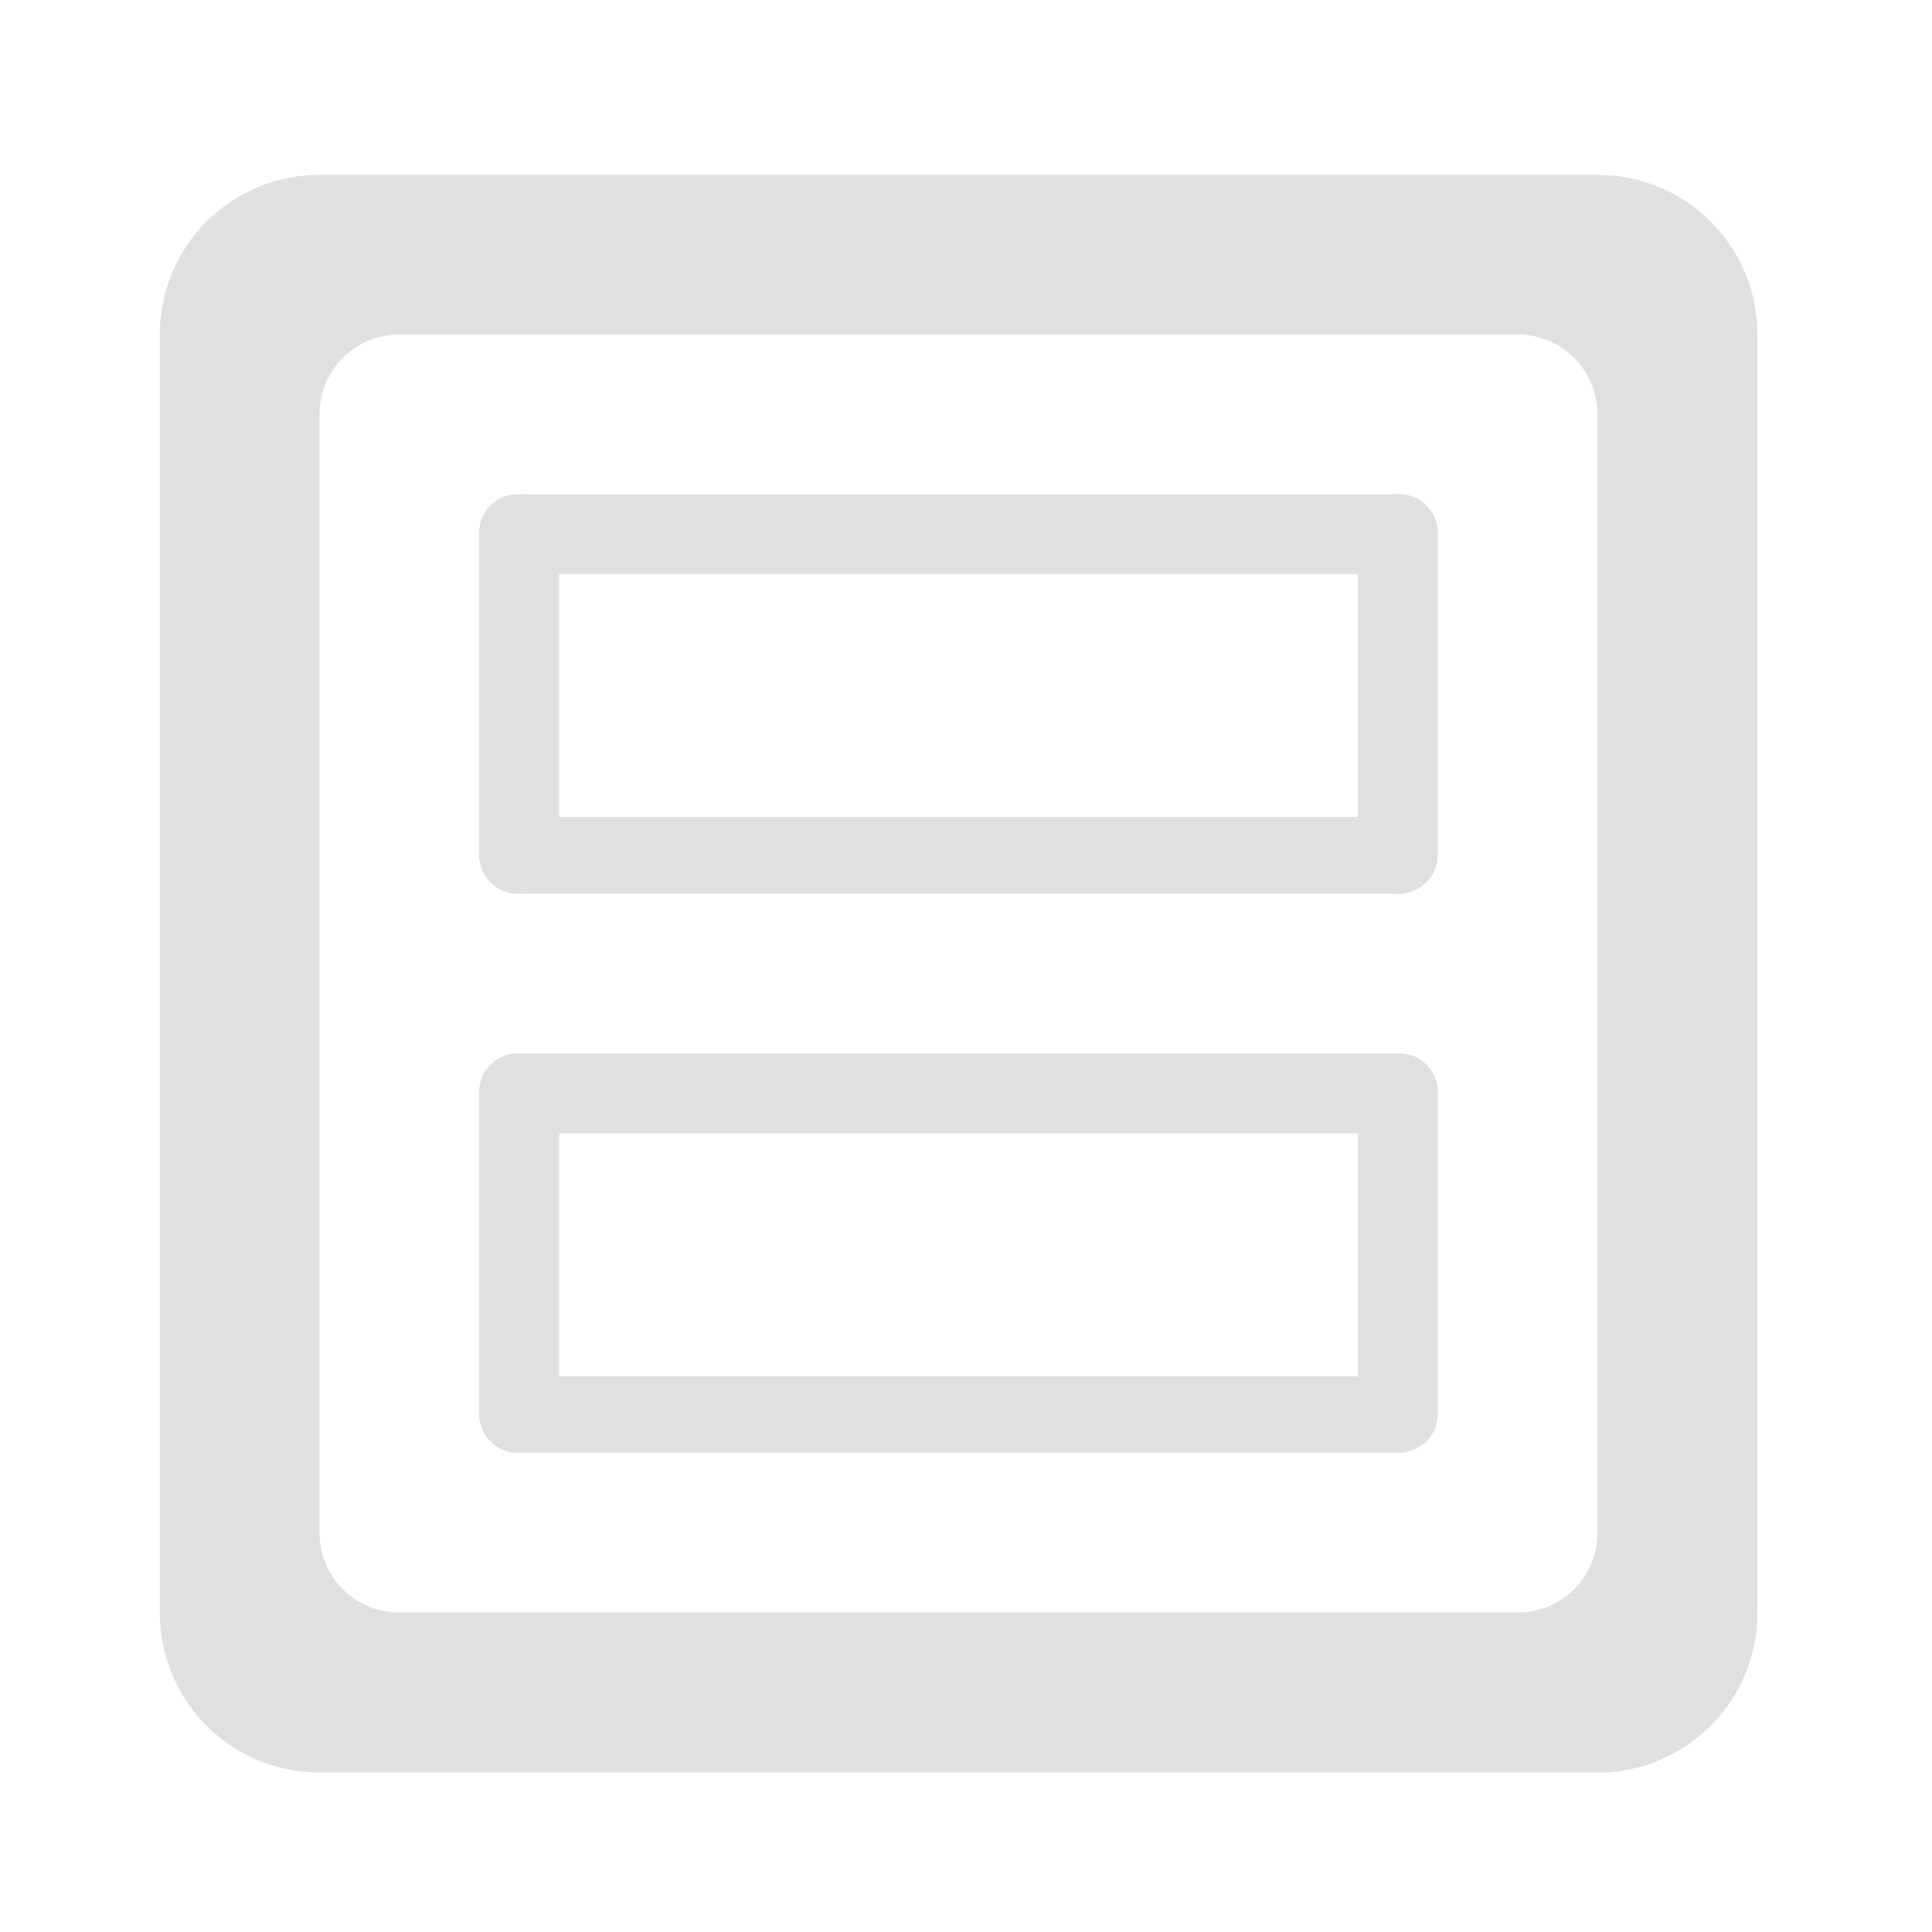 <svg height="24" viewBox="0 0 24 24" width="24" xmlns="http://www.w3.org/2000/svg"><g fill="#e0e0e0"><path d="m3.969 2.172c-1.098 0-1.984.887-1.984 1.984v15.875c0 1.102.887 1.988 1.984 1.988h15.875c1.102 0 1.988-.887 1.988-1.988v-15.875c0-1.098-.887-1.984-1.988-1.984zm.992 1.984h13.891c.551 0 .992.441.992.992v13.891c0 .551-.441.992-.992.992h-13.891c-.551 0-.992-.441-.992-.992v-13.891c0-.551.441-.992.992-.992zm0 0"/><path d="m17.363 11.102c-.273 0-.496-.223-.496-.496v-3.969c0-.273.223-.496.496-.496.277 0 .496.223.496.496v3.969c0 .273-.219.496-.496.496zm0 0"/><path d="m6.477 11.102h-.055c-.258 0-.469-.223-.469-.496v-3.969c0-.273.211-.496.469-.496h.055c.258 0 .469.223.469.496v3.969c0 .273-.211.496-.469.496zm0 0"/><path d="m5.953 10.629v-.004c0-.262.223-.477.496-.477h10.914c.277 0 .496.215.496.477v.004c0 .262-.219.473-.496.473h-10.914c-.273 0-.496-.211-.496-.473zm0 0"/><path d="m5.953 6.656v-.039c0-.262.215-.477.477-.477h10.957c.262 0 .473.215.473.477v.039c0 .266-.211.477-.473.477h-10.957c-.262 0-.477-.211-.477-.477zm0 0"/><path d="m17.363 18.047c-.273 0-.496-.219-.496-.496v-3.969c0-.273.223-.496.496-.496.277 0 .496.223.496.496v3.969c0 .277-.219.496-.496.496zm0 0"/><path d="m6.477 18.047h-.055c-.258 0-.469-.219-.469-.496v-3.969c0-.273.211-.496.469-.496h.055c.258 0 .469.223.469.496v3.969c0 .277-.211.496-.469.496zm0 0"/><path d="m5.953 17.574v-.004c0-.262.223-.473.496-.473h10.914c.277 0 .496.211.496.473v.004c0 .262-.219.473-.496.473h-10.914c-.273 0-.496-.211-.496-.473zm0 0"/><path d="m5.953 13.602v-.039c0-.262.215-.477.477-.477h10.957c.262 0 .473.215.473.477v.039c0 .266-.211.477-.473.477h-10.957c-.262 0-.477-.211-.477-.477zm0 0"/></g></svg>